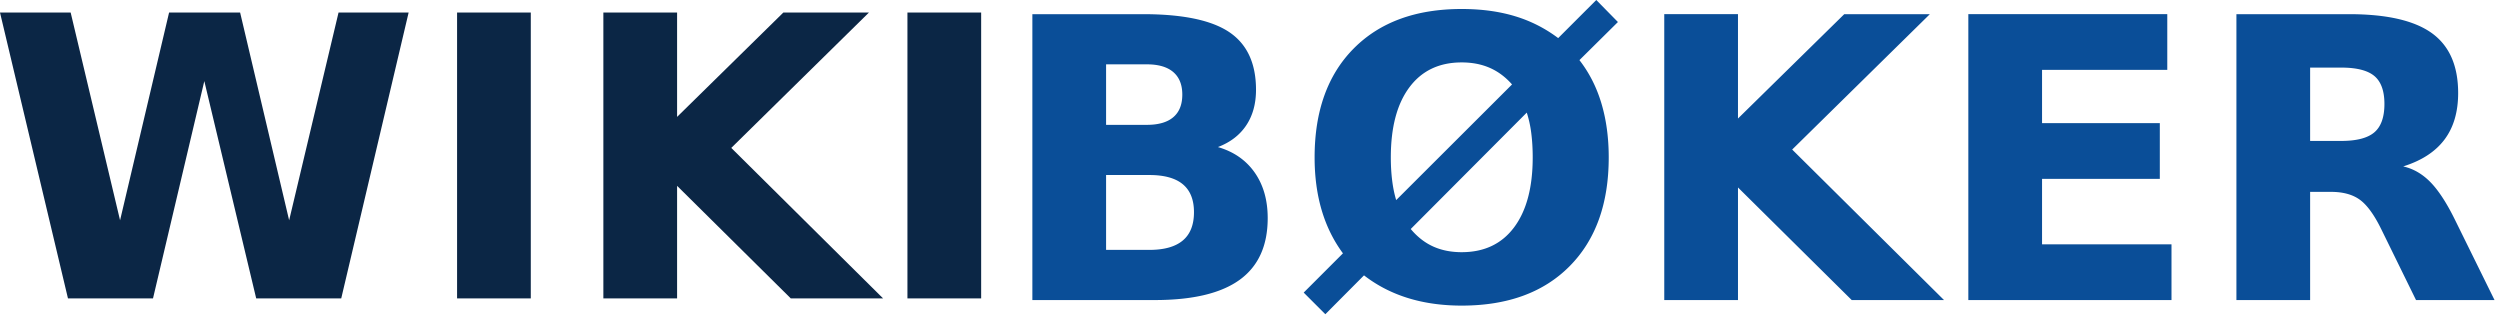 <?xml version="1.0" encoding="UTF-8" standalone="no"?>
<svg xmlns="http://www.w3.org/2000/svg" width="357" height="45" version="1.0">
	<g font-family="DejaVu Sans" font-size="56" font-weight="700">
		<path fill="#0b2645" d="M0 1.79h10.09l7.055 29.668 7-29.668h10.144l7 29.668L48.344 1.79h10.008l-9.625 40.825H36.586l-7.41-31.036-7.328 31.036H9.707zm65.27 0h10.527v40.825H65.27zm20.89 0h10.528v14.903L111.863 1.79h12.223l-19.66 19.332 21.683 21.493h-13.18l-16.24-16.078v16.078H86.16zm43.422 0h10.527v40.825h-10.527z"/>
		<path fill="#0a4e98" d="M163.773 17.828c1.66 0 2.917-.364 3.774-1.094.856-.729 1.285-1.804 1.285-3.226 0-1.404-.429-2.475-1.285-3.213-.857-.738-2.115-1.107-3.774-1.108h-5.824v8.641zm.356 17.856c2.114 0 3.705-.447 4.771-1.34 1.067-.893 1.6-2.242 1.6-4.047 0-1.768-.529-3.095-1.586-3.979-1.057-.884-2.653-1.326-4.785-1.326h-6.18v10.692zM173.918 21c2.26.656 4.01 1.869 5.25 3.637 1.24 1.768 1.86 3.937 1.86 6.508 0 3.937-1.332 6.872-3.993 8.804-2.662 1.933-6.708 2.899-12.14 2.899h-17.473V2.023h15.804c5.67 0 9.776.857 12.319 2.57 2.543 1.714 3.814 4.458 3.814 8.231 0 1.987-.465 3.678-1.394 5.072-.93 1.395-2.279 2.43-4.047 3.104zm27.535 11.703c.948 1.13 2.019 1.964 3.213 2.502 1.194.538 2.547.807 4.06.807 3.227 0 5.724-1.185 7.493-3.555 1.768-2.37 2.652-5.697 2.652-9.98 0-1.24-.069-2.393-.205-3.46a16.044 16.044 0 00-.643-2.939zm14.465-20.644c-.93-1.058-1.987-1.846-3.172-2.366s-2.525-.779-4.02-.779c-3.208 0-5.696 1.185-7.464 3.555-1.769 2.37-2.653 5.705-2.653 10.008 0 1.166.064 2.265.192 3.294.127 1.03.319 1.965.574 2.803zm-24.145 24.117c-1.349-1.823-2.36-3.874-3.035-6.153-.674-2.278-1.012-4.794-1.012-7.546 0-6.618 1.864-11.804 5.592-15.559 3.728-3.755 8.864-5.633 15.408-5.633 2.808 0 5.341.342 7.602 1.026a19.58 19.58 0 016.18 3.13L227.949 0l3.09 3.145-5.496 5.44c1.403 1.806 2.452 3.87 3.144 6.194.693 2.325 1.04 4.89 1.04 7.698 0 6.599-1.86 11.776-5.579 15.53-3.719 3.756-8.86 5.634-15.422 5.634-2.789 0-5.345-.36-7.67-1.08-2.324-.72-4.416-1.8-6.275-3.24l-5.523 5.55-3.09-3.09zm45.883-34.153h10.527v14.903L263.36 2.023h12.223l-19.66 19.332 21.683 21.493h-13.18L248.184 26.77v16.078h-10.527zm43.422 0h28.41V9.98h-17.883v7.602h16.817v7.957h-16.817v9.352h18.485v7.957h-29.012zm53.238 18.102c2.206 0 3.787-.41 4.744-1.23.957-.82 1.436-2.17 1.436-4.047 0-1.86-.479-3.19-1.436-3.993-.957-.802-2.538-1.203-4.744-1.203h-4.43v10.473zm-4.43 7.273v15.45H319.36V2.023h16.078c5.378 0 9.32.903 11.826 2.707 2.507 1.805 3.76 4.658 3.76 8.56 0 2.697-.652 4.912-1.955 6.644-1.303 1.731-3.267 3.007-5.892 3.828 1.44.328 2.73 1.07 3.869 2.228 1.139 1.158 2.292 2.912 3.459 5.264l5.715 11.594h-11.211l-4.977-10.145c-1.003-2.042-2.019-3.436-3.049-4.183-1.03-.748-2.402-1.122-4.115-1.122z"/>
	</g>
</svg>
